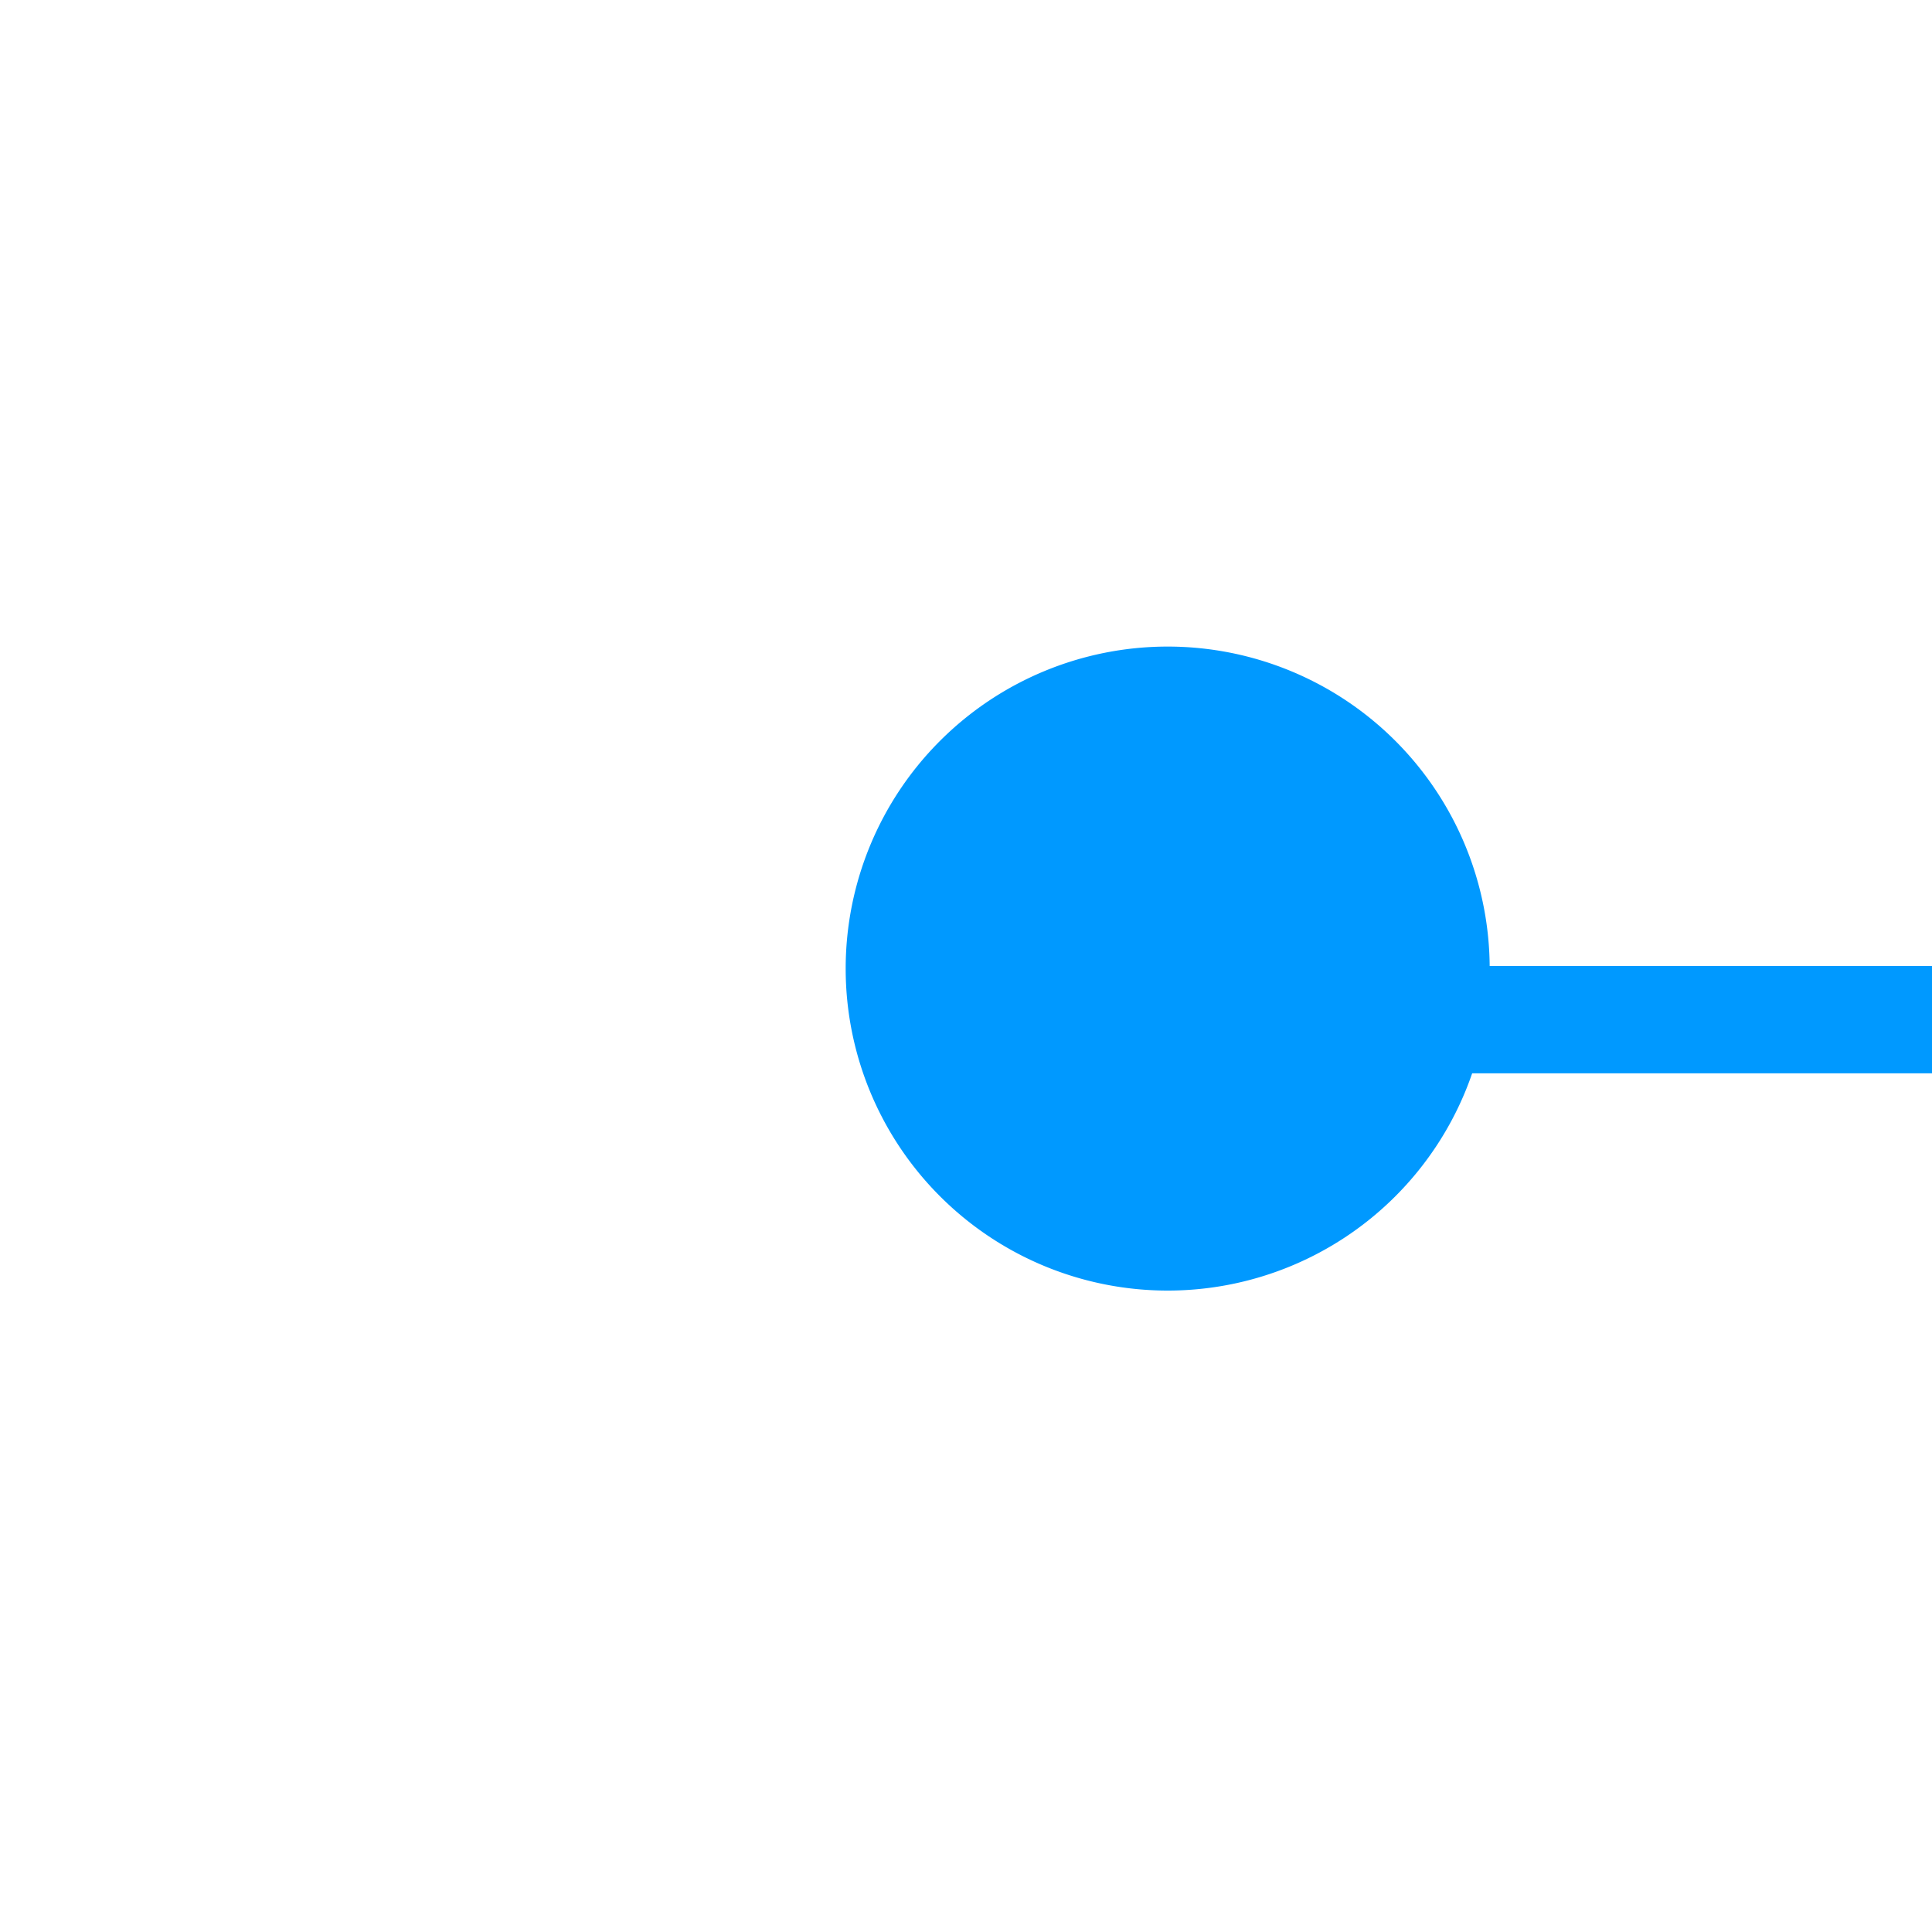 ﻿<?xml version="1.0" encoding="utf-8"?>
<svg version="1.1" xmlns:xlink="http://www.w3.org/1999/xlink" width="18px" height="18px" preserveAspectRatio="xMinYMid meet" viewBox="96 774  18 16" xmlns="http://www.w3.org/2000/svg">
  <path d="M 105.665 780.482  A 3 3 0 0 0 108.5 782.5 L 143 782.5  " stroke-width="1" stroke="#0099ff" fill="none" />
  <path d="M 106.879 779.024  A 3 3 0 0 0 103.879 782.024 A 3 3 0 0 0 106.879 785.024 A 3 3 0 0 0 109.879 782.024 A 3 3 0 0 0 106.879 779.024 Z M 142 777  L 142 788  L 143 788  L 143 777  L 142 777  Z " fill-rule="nonzero" fill="#0099ff" stroke="none" />
</svg>